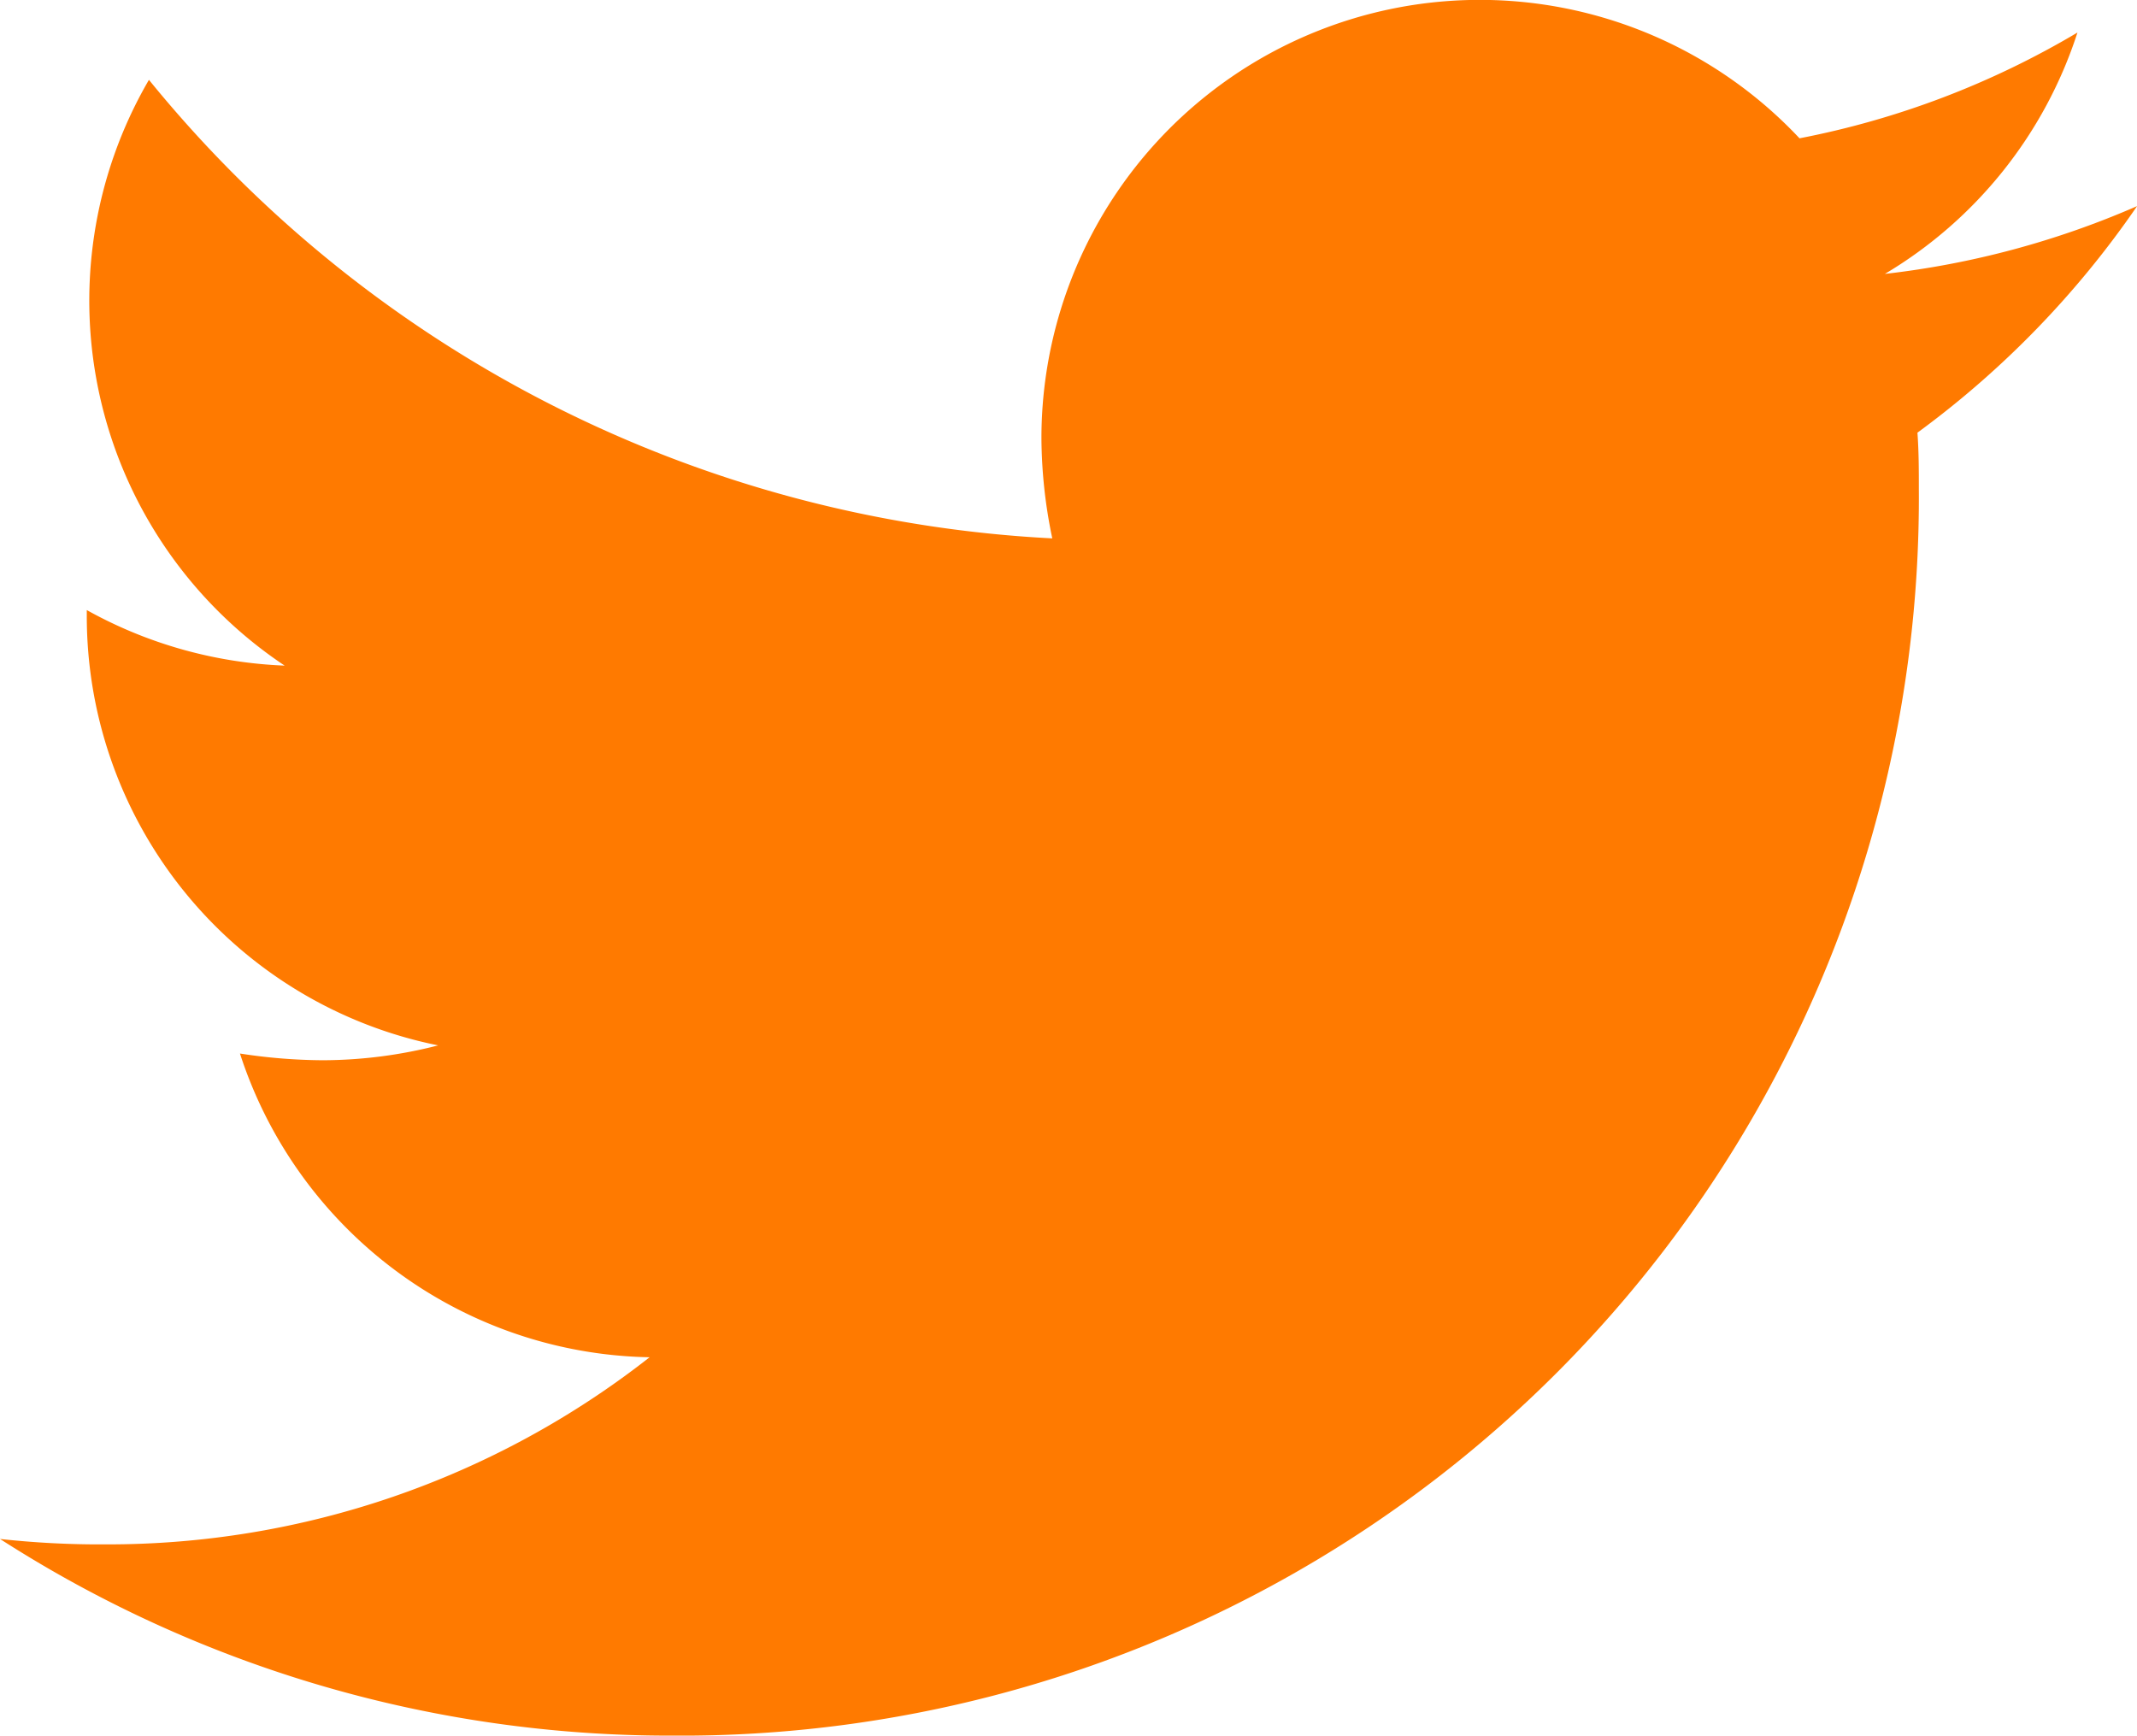 <svg xmlns="http://www.w3.org/2000/svg" width="19.699" height="16" viewBox="0 0 19.699 16">
  <g id="Twitter" transform="translate(0 0)">
    <path id="Path_26" data-name="Path 26" d="M19.675,8.006c.013.175.013.35.013.524A11.409,11.409,0,0,1,8.2,20.019,11.408,11.408,0,0,1,2,18.206a8.437,8.437,0,0,0,.975.05,8.089,8.089,0,0,0,5.013-1.725,4.046,4.046,0,0,1-3.776-2.8,5.142,5.142,0,0,0,.763.062,4.3,4.3,0,0,0,1.064-.137A4.037,4.037,0,0,1,2.8,9.693v-.05a4.074,4.074,0,0,0,1.824.512,4.043,4.043,0,0,1-1.251-5.4A11.484,11.484,0,0,0,11.7,8.982a4.588,4.588,0,0,1-.1-.925,4.041,4.041,0,0,1,6.988-2.763,7.976,7.976,0,0,0,2.562-.975,4.03,4.03,0,0,1-1.775,2.225A8.092,8.092,0,0,0,21.7,5.919a8.666,8.666,0,0,1-2.024,2.088Z" transform="translate(-2 -4.019)" fill="#FF7A00"/>
  </g>
</svg>

